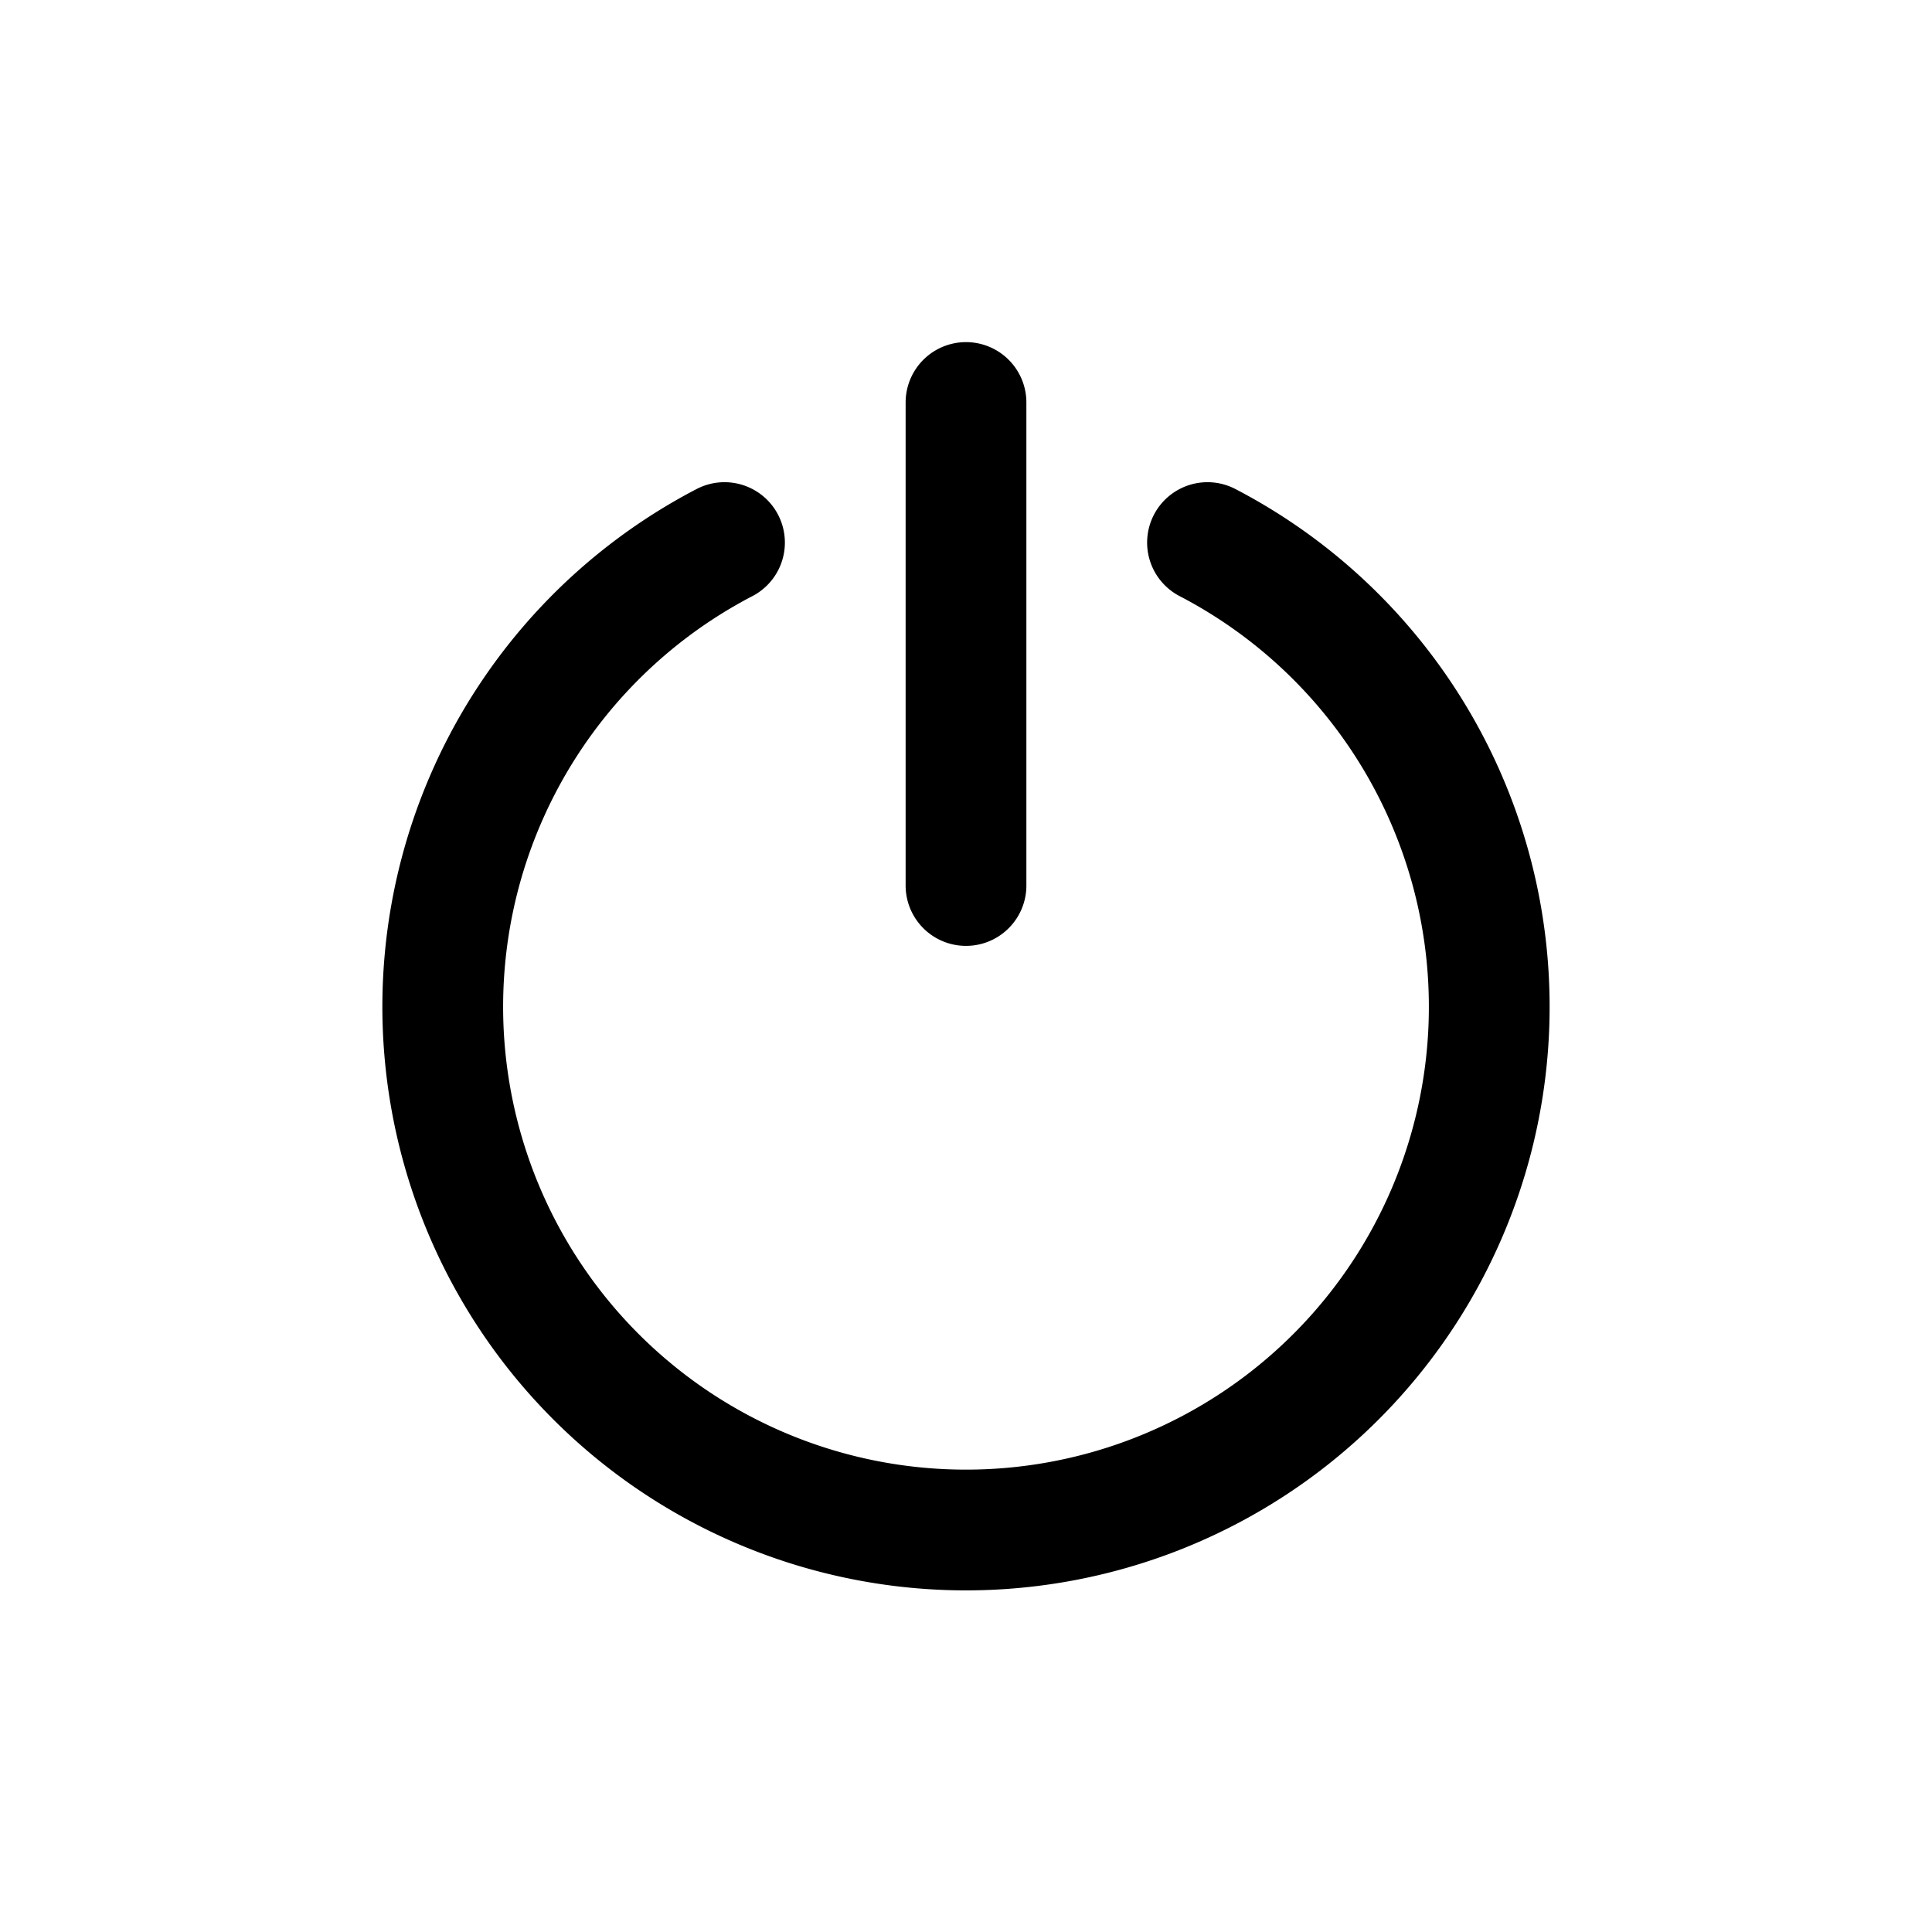 <svg xmlns="http://www.w3.org/2000/svg" fill="none" viewBox="0 0 24 24"><path stroke="currentColor" stroke-linecap="round" stroke-linejoin="round" stroke-width="1.5" d="M15 6.74a6.5 6.5 0 1 1-6 0M12 5v6"/></svg>